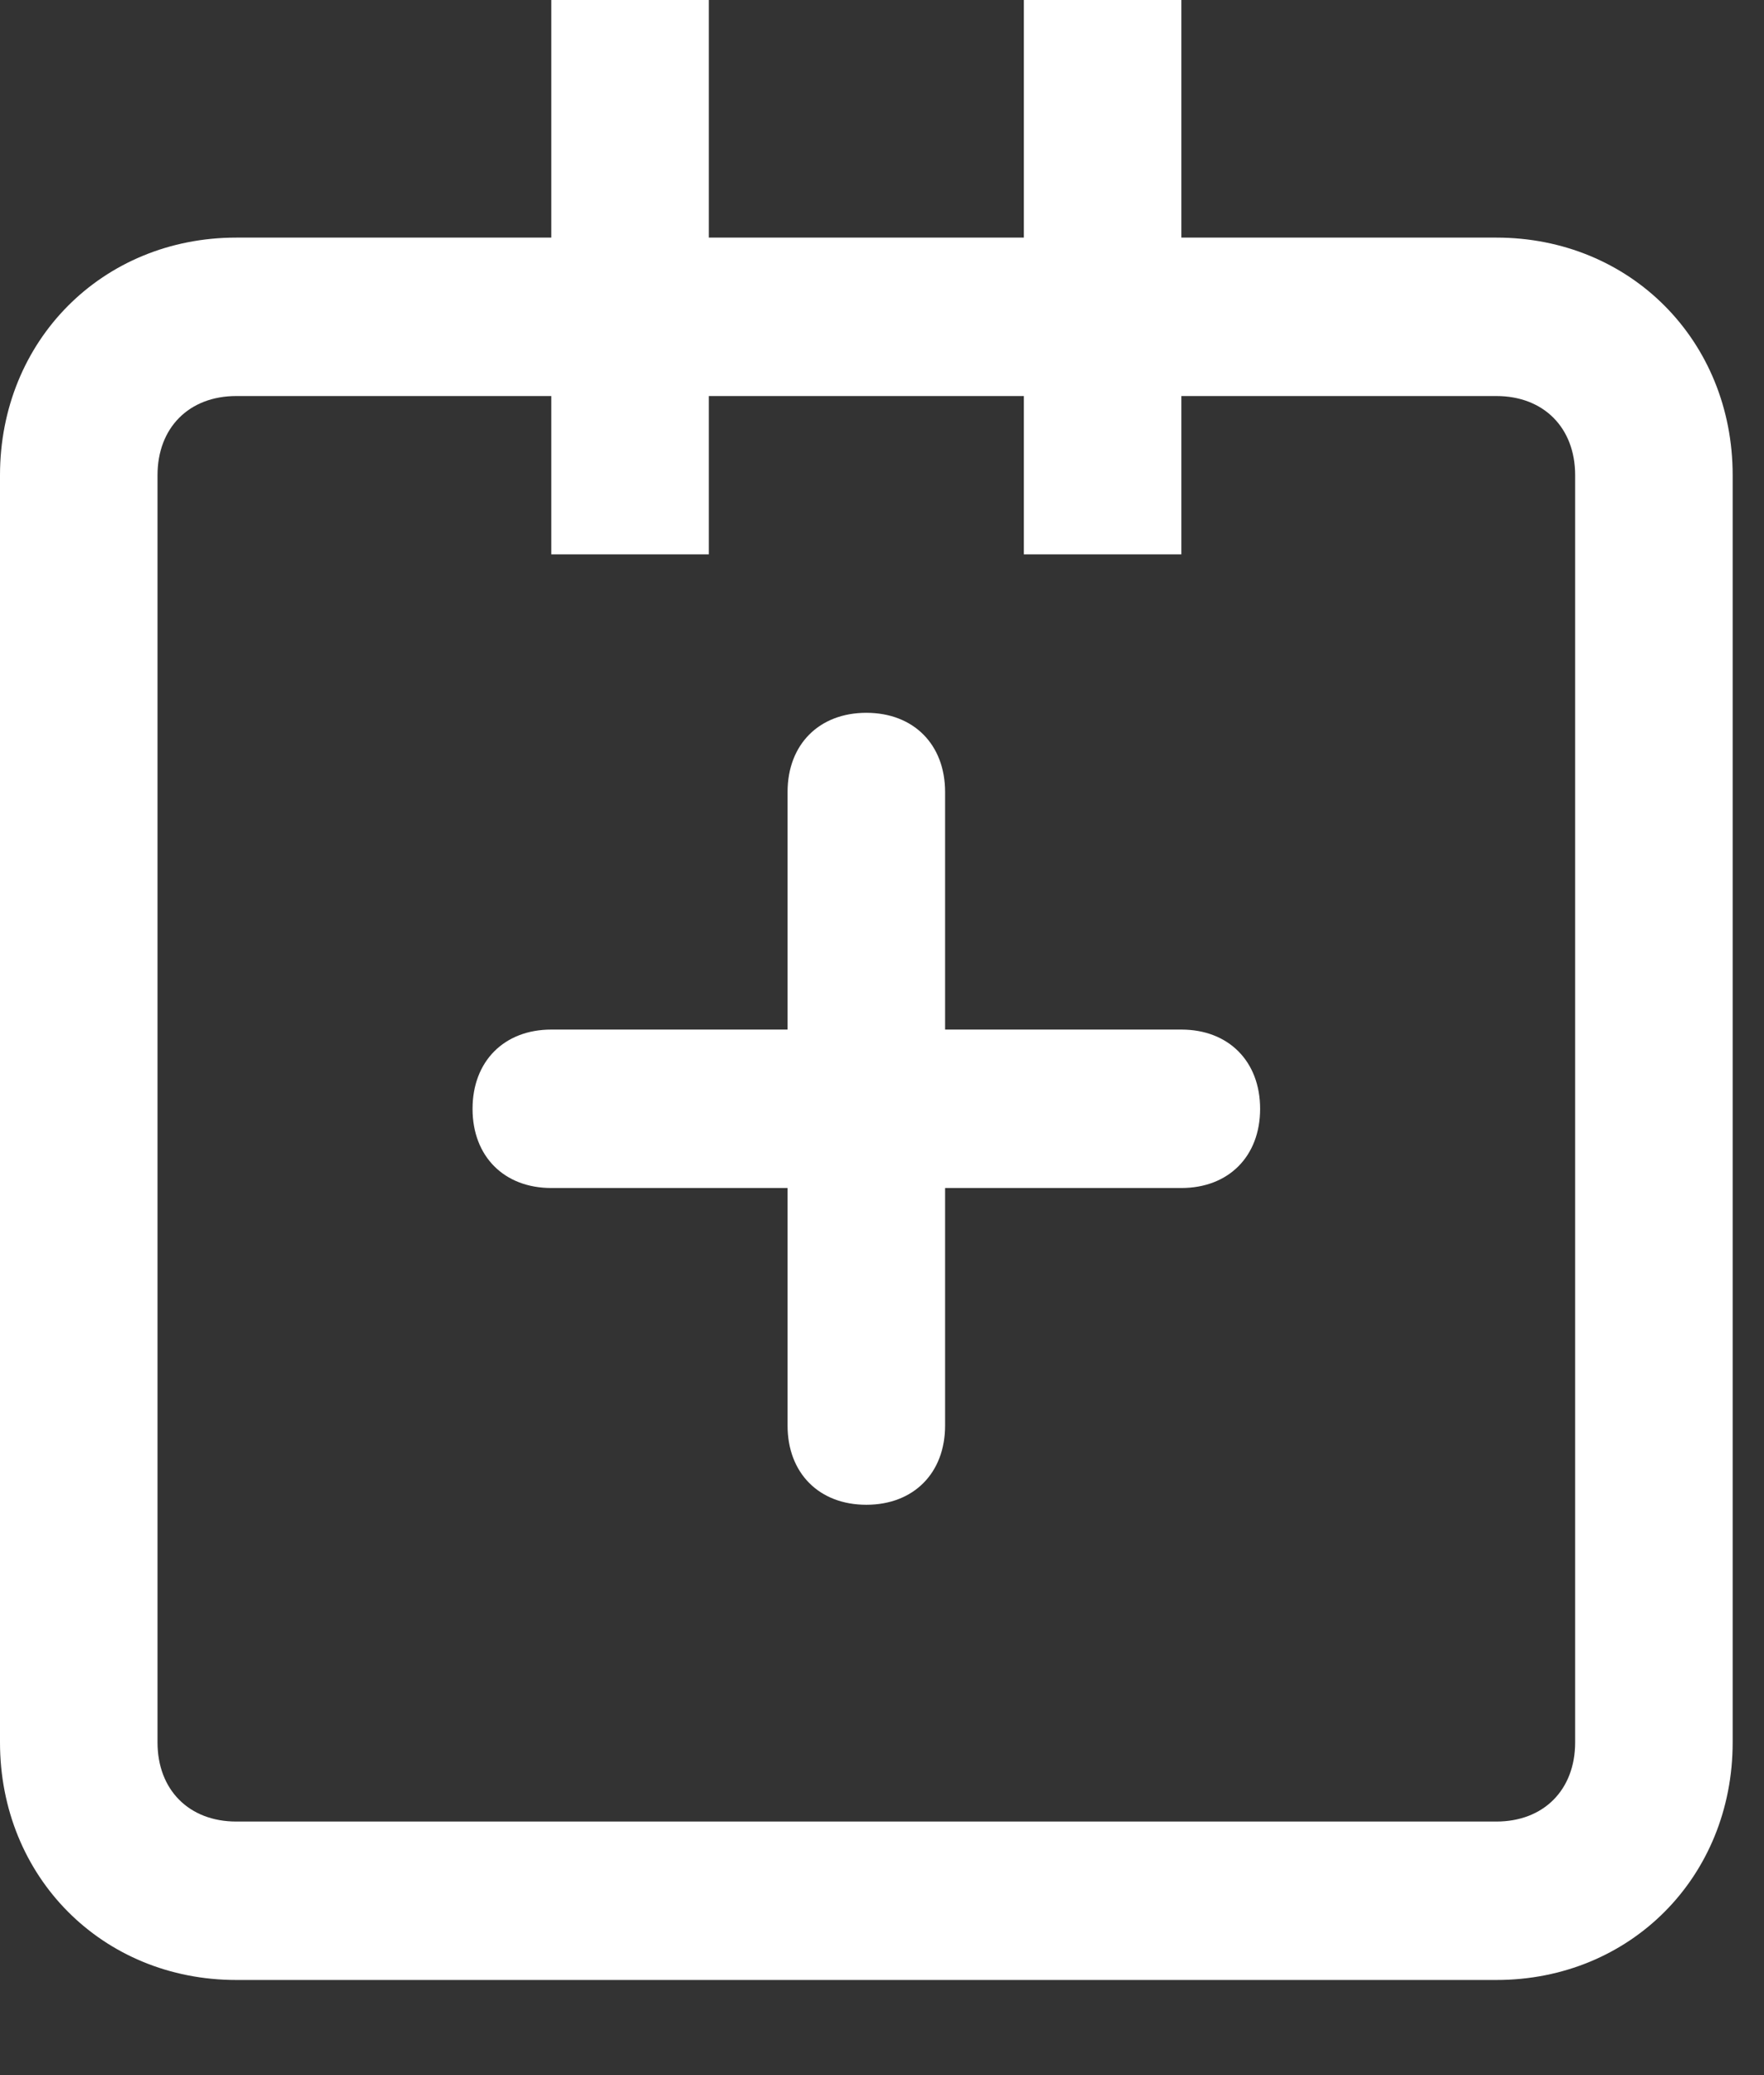 <svg width="17" height="20" viewBox="0 0 17 20" fill="none" xmlns="http://www.w3.org/2000/svg">
<rect x="0" y="0" width="17" height="20" fill="#333333" stroke="none"/>
<g clip-path="url(#clip0)">
<path fill-rule="evenodd" clip-rule="evenodd" d="M14.421 2.29H2.277C0.987 2.29 0 3.282 0 4.58V16.793C0 18.091 0.987 19.083 2.277 19.083H14.421C15.711 19.083 16.698 18.091 16.698 16.793V4.58C16.698 3.282 15.711 2.29 14.421 2.29ZM15.18 16.793C15.18 17.251 14.876 17.556 14.421 17.556H2.277C1.822 17.556 1.518 17.251 1.518 16.793V4.58C1.518 4.122 1.822 3.817 2.277 3.817H14.421C14.876 3.817 15.18 4.122 15.18 4.58V16.793ZM11.385 9.923H9.108V7.633C9.108 7.175 8.804 6.87 8.349 6.87C7.894 6.87 7.59 7.175 7.59 7.633V9.923H5.313C4.858 9.923 4.554 10.229 4.554 10.687C4.554 11.145 4.858 11.45 5.313 11.45H7.59V13.74C7.59 14.198 7.894 14.503 8.349 14.503C8.804 14.503 9.108 14.198 9.108 13.74V11.45H11.385C11.84 11.45 12.144 11.145 12.144 10.687C12.144 10.229 11.84 9.923 11.385 9.923Z" fill="white"/>
<rect x="5.313" y="-0" width="1.518" height="5.343" fill="white"/>
<rect x="9.867" y="-0" width="1.518" height="5.343" fill="white"/>
</g>
<defs>
<clipPath id="clip0">
<rect width="16.698" height="19.083" fill="white"/>
</clipPath>
</defs>
</svg>
